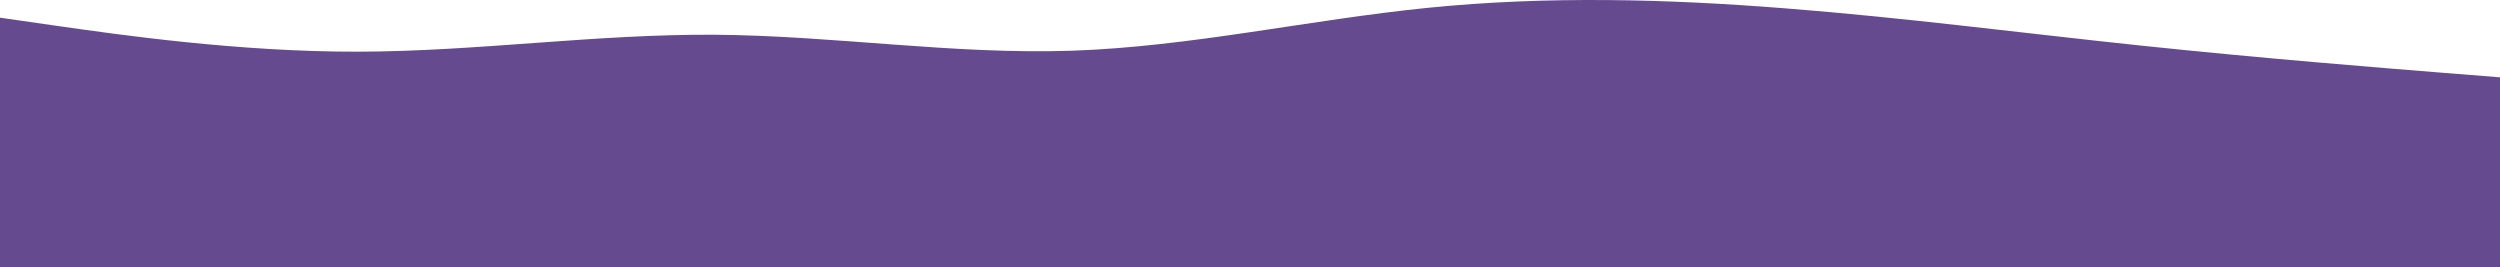 <svg width="2181" height="233" viewBox="0 0 2181 233" fill="none" xmlns="http://www.w3.org/2000/svg">
<path d="M0 15.42L52.102 22.916C104.203 30.307 208.407 45.298 312.125 45.09C416.086 44.882 519.32 29.683 623.281 30.307C727 31.036 831.203 47.693 934.922 44.257C1038.88 40.718 1142.12 17.19 1246.08 6.78C1349.8 -3.631 1454 -0.924 1557.72 7.3C1661.68 15.42 1764.91 28.954 1868.87 39.885C1972.59 50.816 2076.8 59.145 2128.9 63.309L2181 67.473V233H2128.9C2076.8 233 1972.59 233 1868.87 233C1764.91 233 1661.68 233 1557.72 233C1454 233 1349.8 233 1246.08 233C1142.12 233 1038.88 233 934.922 233C831.203 233 727 233 623.281 233C519.32 233 416.086 233 312.125 233C208.407 233 104.203 233 52.102 233H0V15.42Z" fill="#654A90"/>
</svg>

